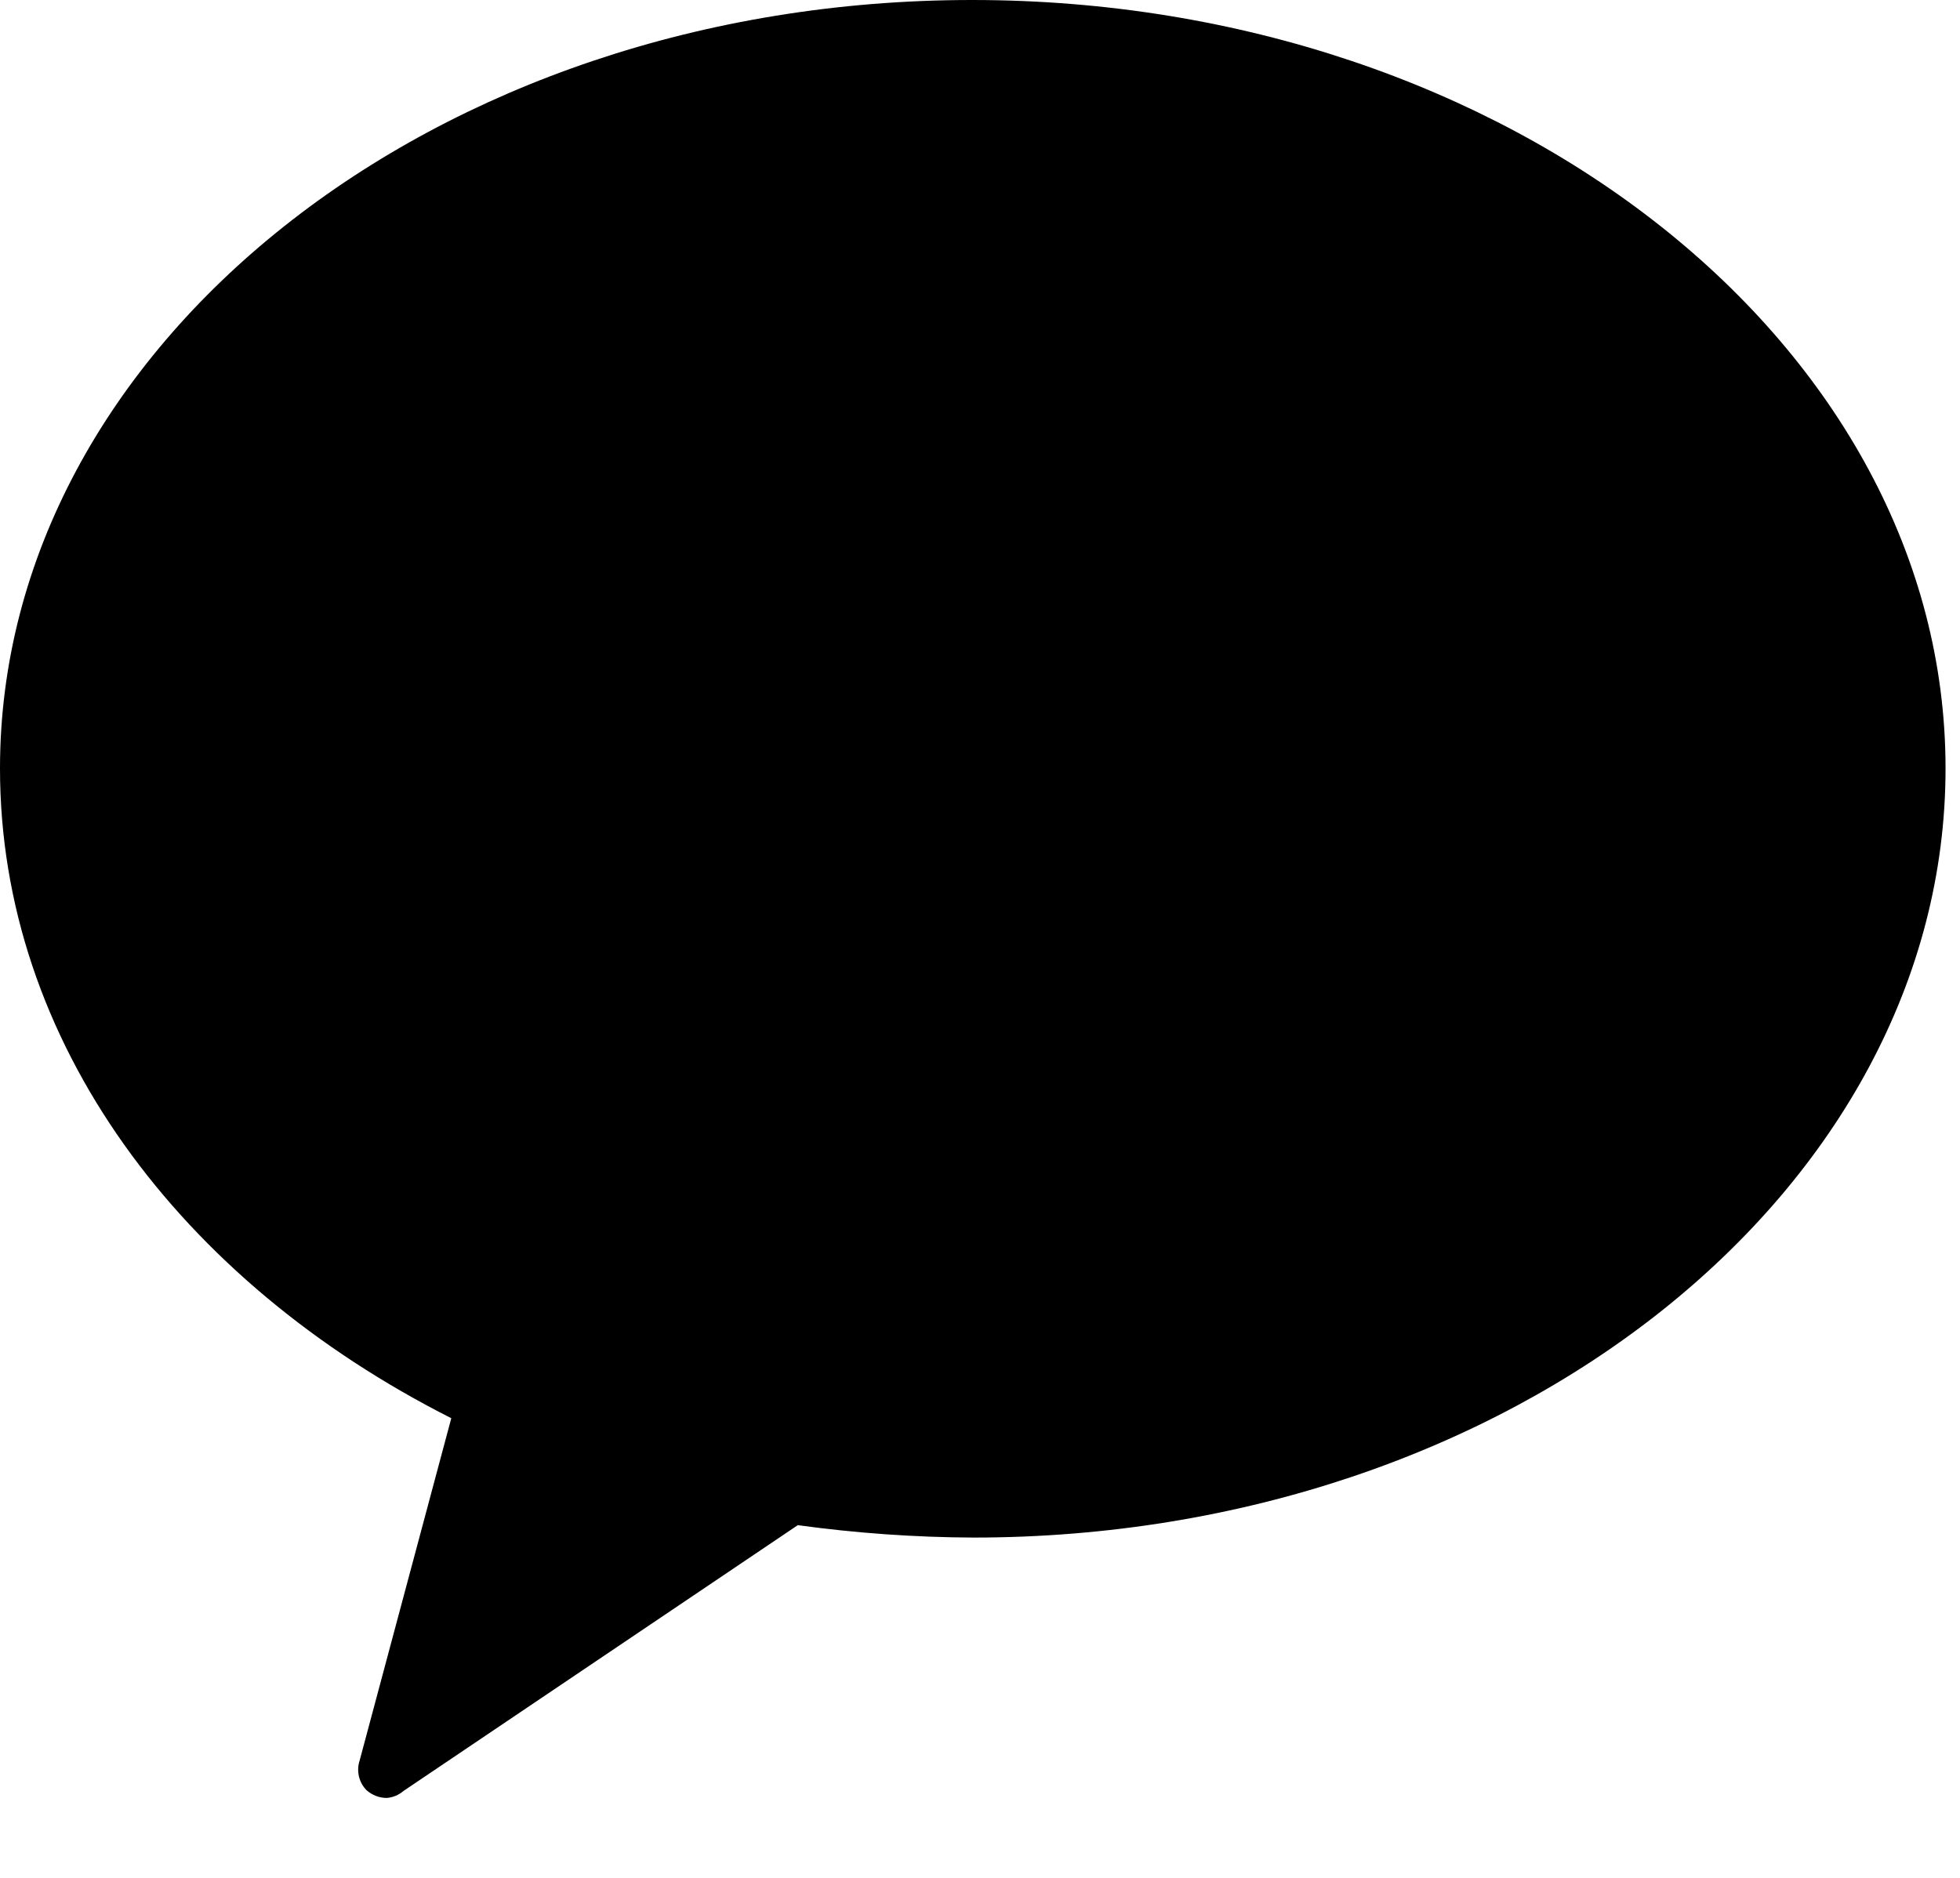 <svg width="24" height="23" viewBox="0 0 24 23" fill="none" xmlns="http://www.w3.org/2000/svg">
<path d="M11.903 0C5.314 0 0 4.251 0 9.412C0 12.762 2.211 15.695 5.526 17.37L4.404 21.562C4.383 21.625 4.38 21.692 4.395 21.757C4.41 21.821 4.442 21.88 4.489 21.927C4.557 21.987 4.645 22.021 4.736 22.021C4.811 22.015 4.883 21.985 4.94 21.936L9.769 18.68C10.482 18.778 11.201 18.829 11.92 18.832C18.501 18.832 23.823 14.581 23.823 9.412C23.823 4.243 18.484 0 11.903 0Z" fill="black"/>
</svg>
